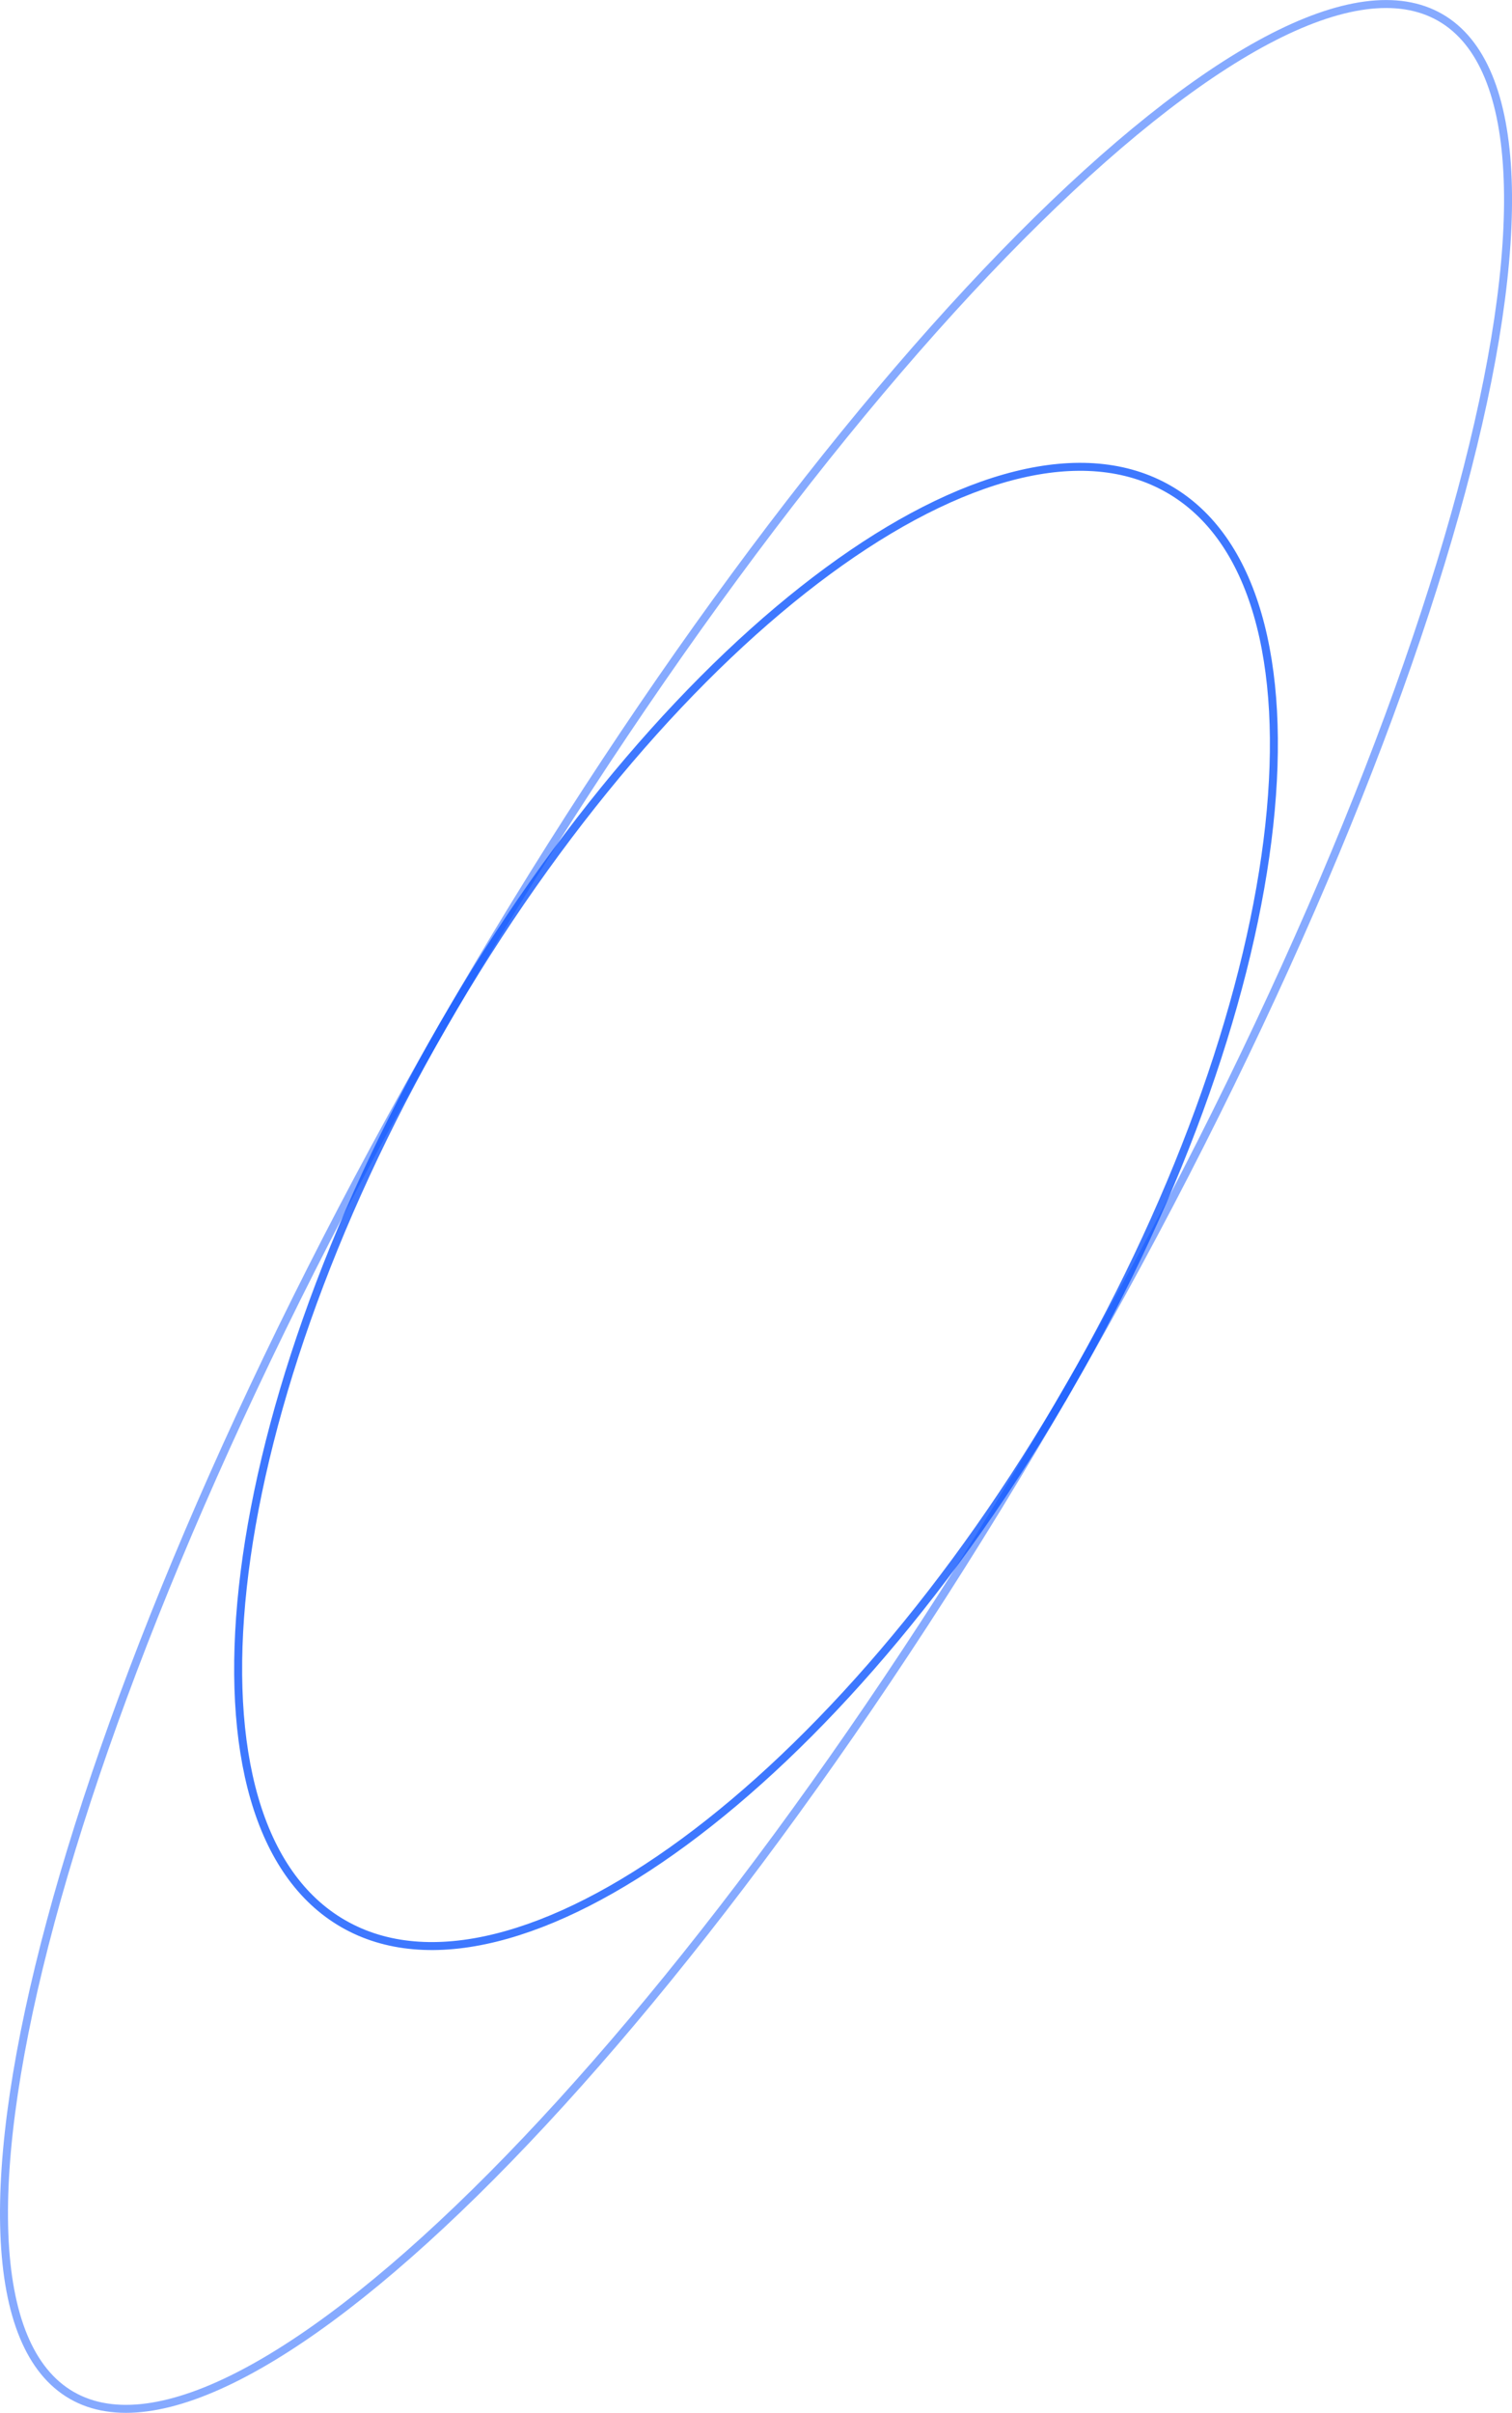 <svg xmlns="http://www.w3.org/2000/svg" fill="none" viewBox="30.98 21.12 189.72 302.47">
  <path stroke="#0E57FF" d="M165.132 194.995c-23.765 41.248-49.716 76.016-72.45 98.884-11.37 11.437-21.916 19.877-30.963 24.669-9.073 4.806-16.496 5.87-21.746 2.846-5.25-3.025-8.051-9.981-8.445-20.241-.391-10.231 1.621-23.586 5.813-39.159 8.381-31.137 25.444-71.026 49.21-112.275 23.766-41.248 49.717-76.016 72.451-98.884 11.37-11.437 21.915-19.877 30.962-24.669 9.074-4.806 16.497-5.87 21.747-2.846 5.249 3.025 8.051 9.98 8.444 20.241.392 10.23-1.62 23.586-5.812 39.159-8.382 31.137-25.445 71.026-49.211 112.275Z" opacity=".5"/>
  <path stroke="#0E57FF" d="M165.133 194.995c-14.347 24.902-31.763 44.868-48.303 57.025-8.271 6.079-16.303 10.191-23.606 12.003-7.3 1.812-13.84 1.321-19.183-1.757-5.342-3.078-9.047-8.49-11.141-15.714-2.095-7.228-2.566-16.239-1.455-26.443 2.222-20.406 10.76-45.487 25.107-70.389 14.347-24.901 31.763-44.867 48.303-57.024 8.271-6.08 16.303-10.191 23.606-12.004 7.301-1.812 13.841-1.32 19.183 1.757 5.342 3.078 9.048 8.49 11.141 15.715 2.095 7.227 2.566 16.238 1.455 26.442-2.221 20.407-10.759 45.488-25.107 70.389Z" opacity=".8"/>
</svg>